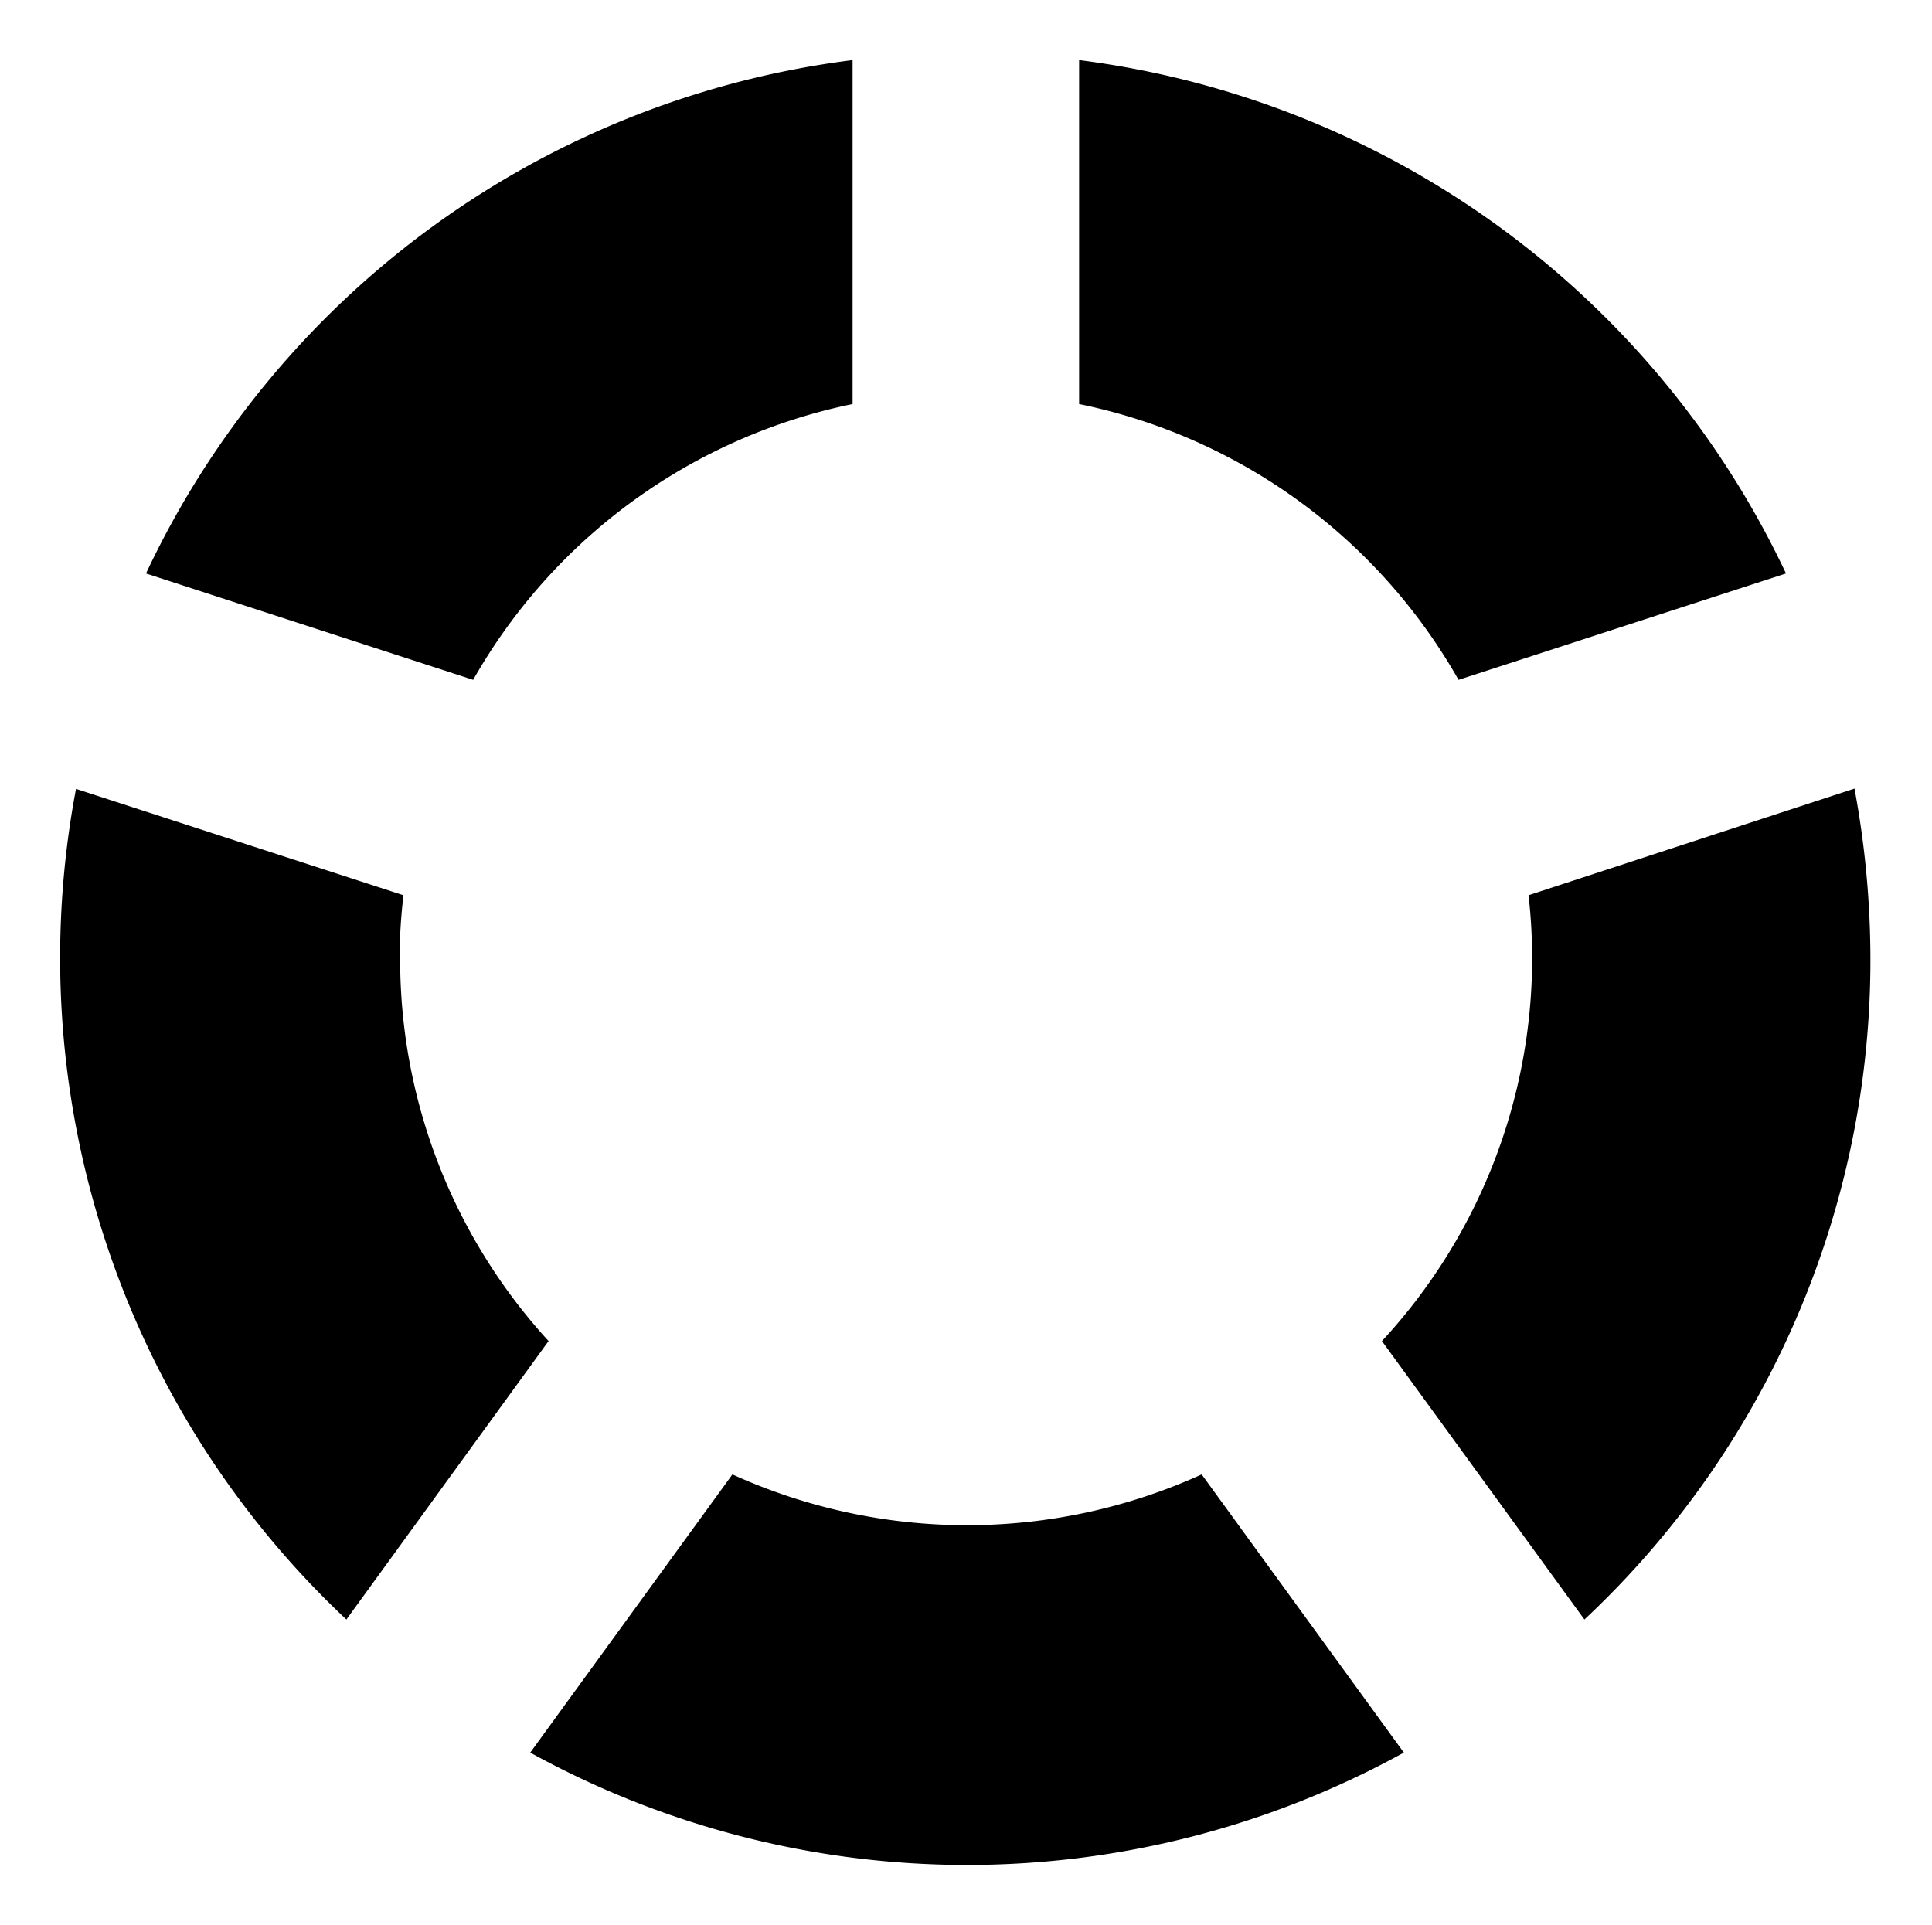 <svg id="Icon_Pack_1A-" data-name="Icon Pack 1A-" xmlns="http://www.w3.org/2000/svg" viewBox="0 0 64.31 64.08"><path d="M13.3,31.92a18.7,18.7,0,0,1,.13-2.12L2.53,26.26a30.22,30.22,0,0,0,9,27.65l6.73-9.27a18.8,18.8,0,0,1-4.94-12.72Zm37.7,0a18.76,18.76,0,0,1-5,12.72l6.74,9.27a30.07,30.07,0,0,0,9.52-22,31.12,31.12,0,0,0-.53-5.66L50.88,29.8A18.7,18.7,0,0,1,51,31.92ZM35.92,13.45a18.87,18.87,0,0,1,12.63,9.18l10.9-3.54A30.22,30.22,0,0,0,35.92,2ZM15.75,22.63a18.89,18.89,0,0,1,12.63-9.18V2A30.15,30.15,0,0,0,4.86,19.09ZM40,49.08a18.89,18.89,0,0,1-15.62,0l-6.73,9.26a30.13,30.13,0,0,0,29.08,0Z"/></svg>